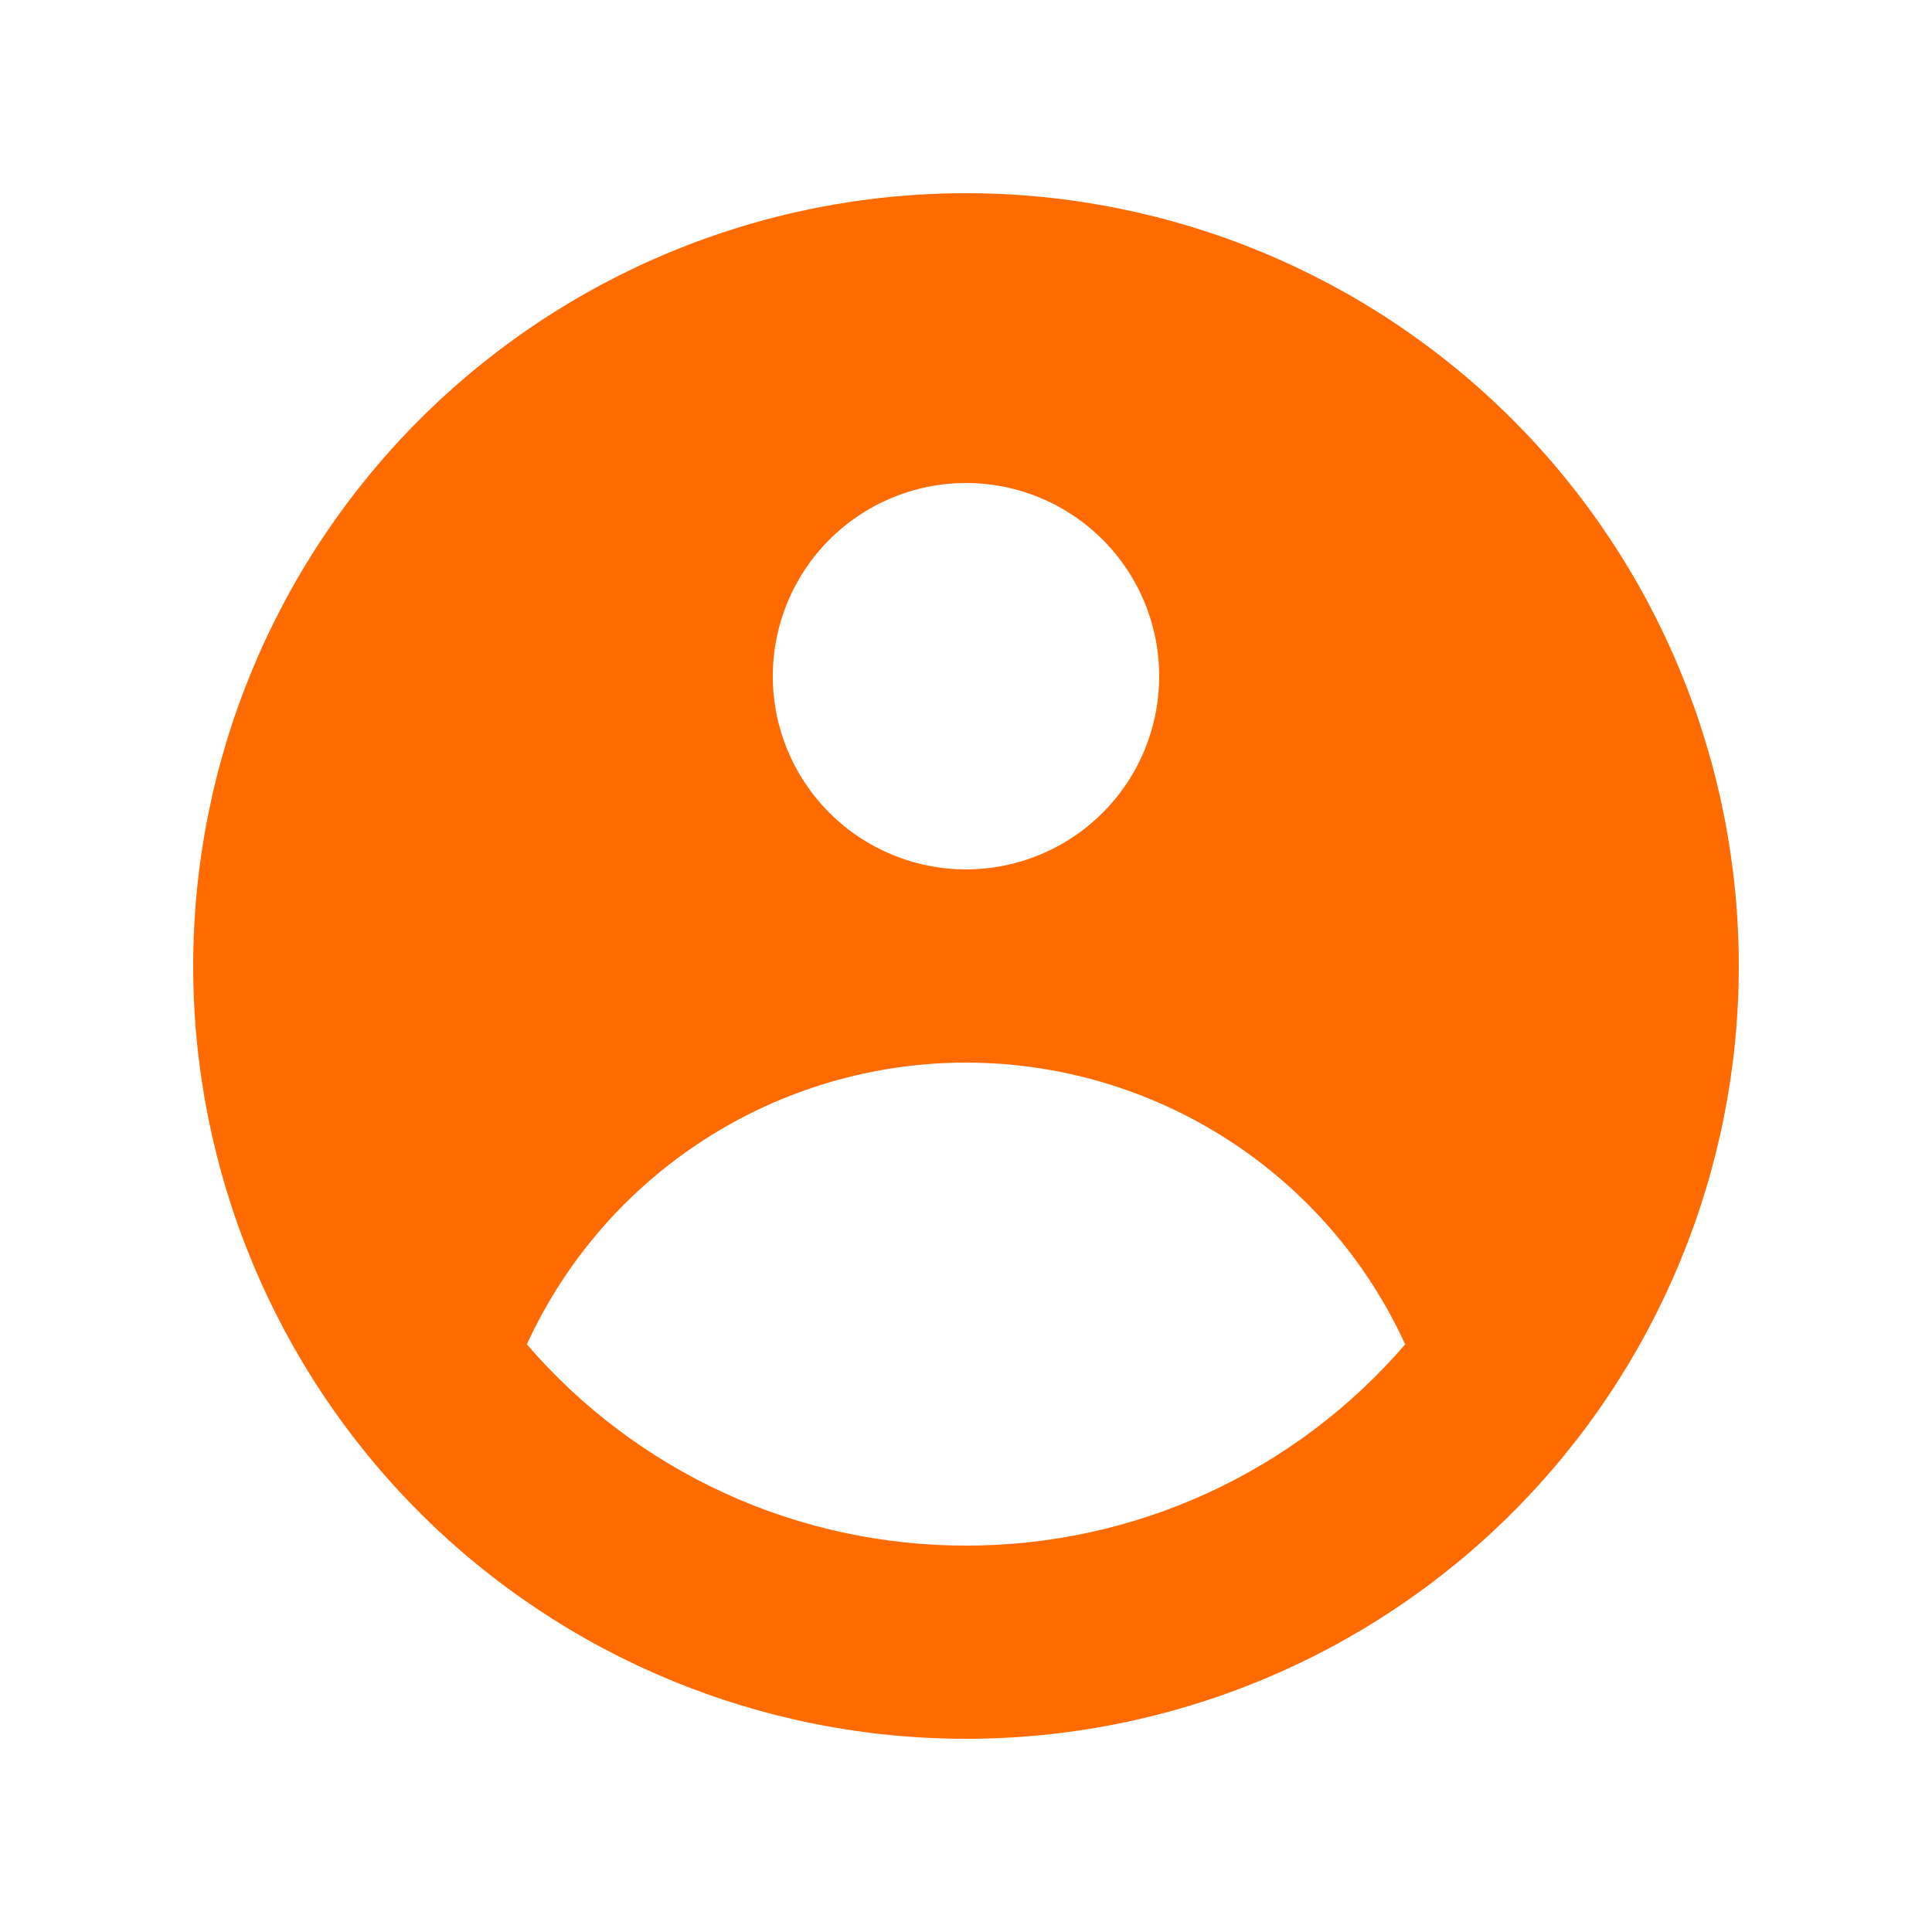 <svg width="24" height="24" viewBox="0 0 24 24" fill="none" xmlns="http://www.w3.org/2000/svg">
<path fill-rule="evenodd" clip-rule="evenodd" d="M21.6 12C21.6 14.546 20.589 16.988 18.789 18.789C16.988 20.589 14.546 21.6 12 21.6C9.454 21.6 7.013 20.589 5.212 18.789C3.412 16.988 2.4 14.546 2.4 12C2.4 9.454 3.412 7.013 5.212 5.212C7.013 3.412 9.454 2.4 12 2.4C14.546 2.4 16.988 3.412 18.789 5.212C20.589 7.013 21.6 9.454 21.6 12ZM14.4 8.4C14.4 9.037 14.148 9.647 13.697 10.097C13.247 10.547 12.637 10.8 12 10.8C11.364 10.8 10.753 10.547 10.303 10.097C9.853 9.647 9.6 9.037 9.6 8.4C9.6 7.764 9.853 7.153 10.303 6.703C10.753 6.253 11.364 6 12 6C12.637 6 13.247 6.253 13.697 6.703C14.148 7.153 14.4 7.764 14.4 8.4ZM12 13.2C10.851 13.2 9.727 13.53 8.76 14.15C7.793 14.77 7.024 15.655 6.545 16.7C7.22 17.485 8.058 18.115 8.999 18.547C9.941 18.979 10.965 19.201 12 19.2C13.036 19.201 14.06 18.979 15.002 18.547C15.943 18.115 16.78 17.485 17.456 16.7C16.977 15.655 16.208 14.77 15.241 14.15C14.274 13.53 13.149 13.2 12 13.2Z" fill="#FF6B00"/>
</svg>
